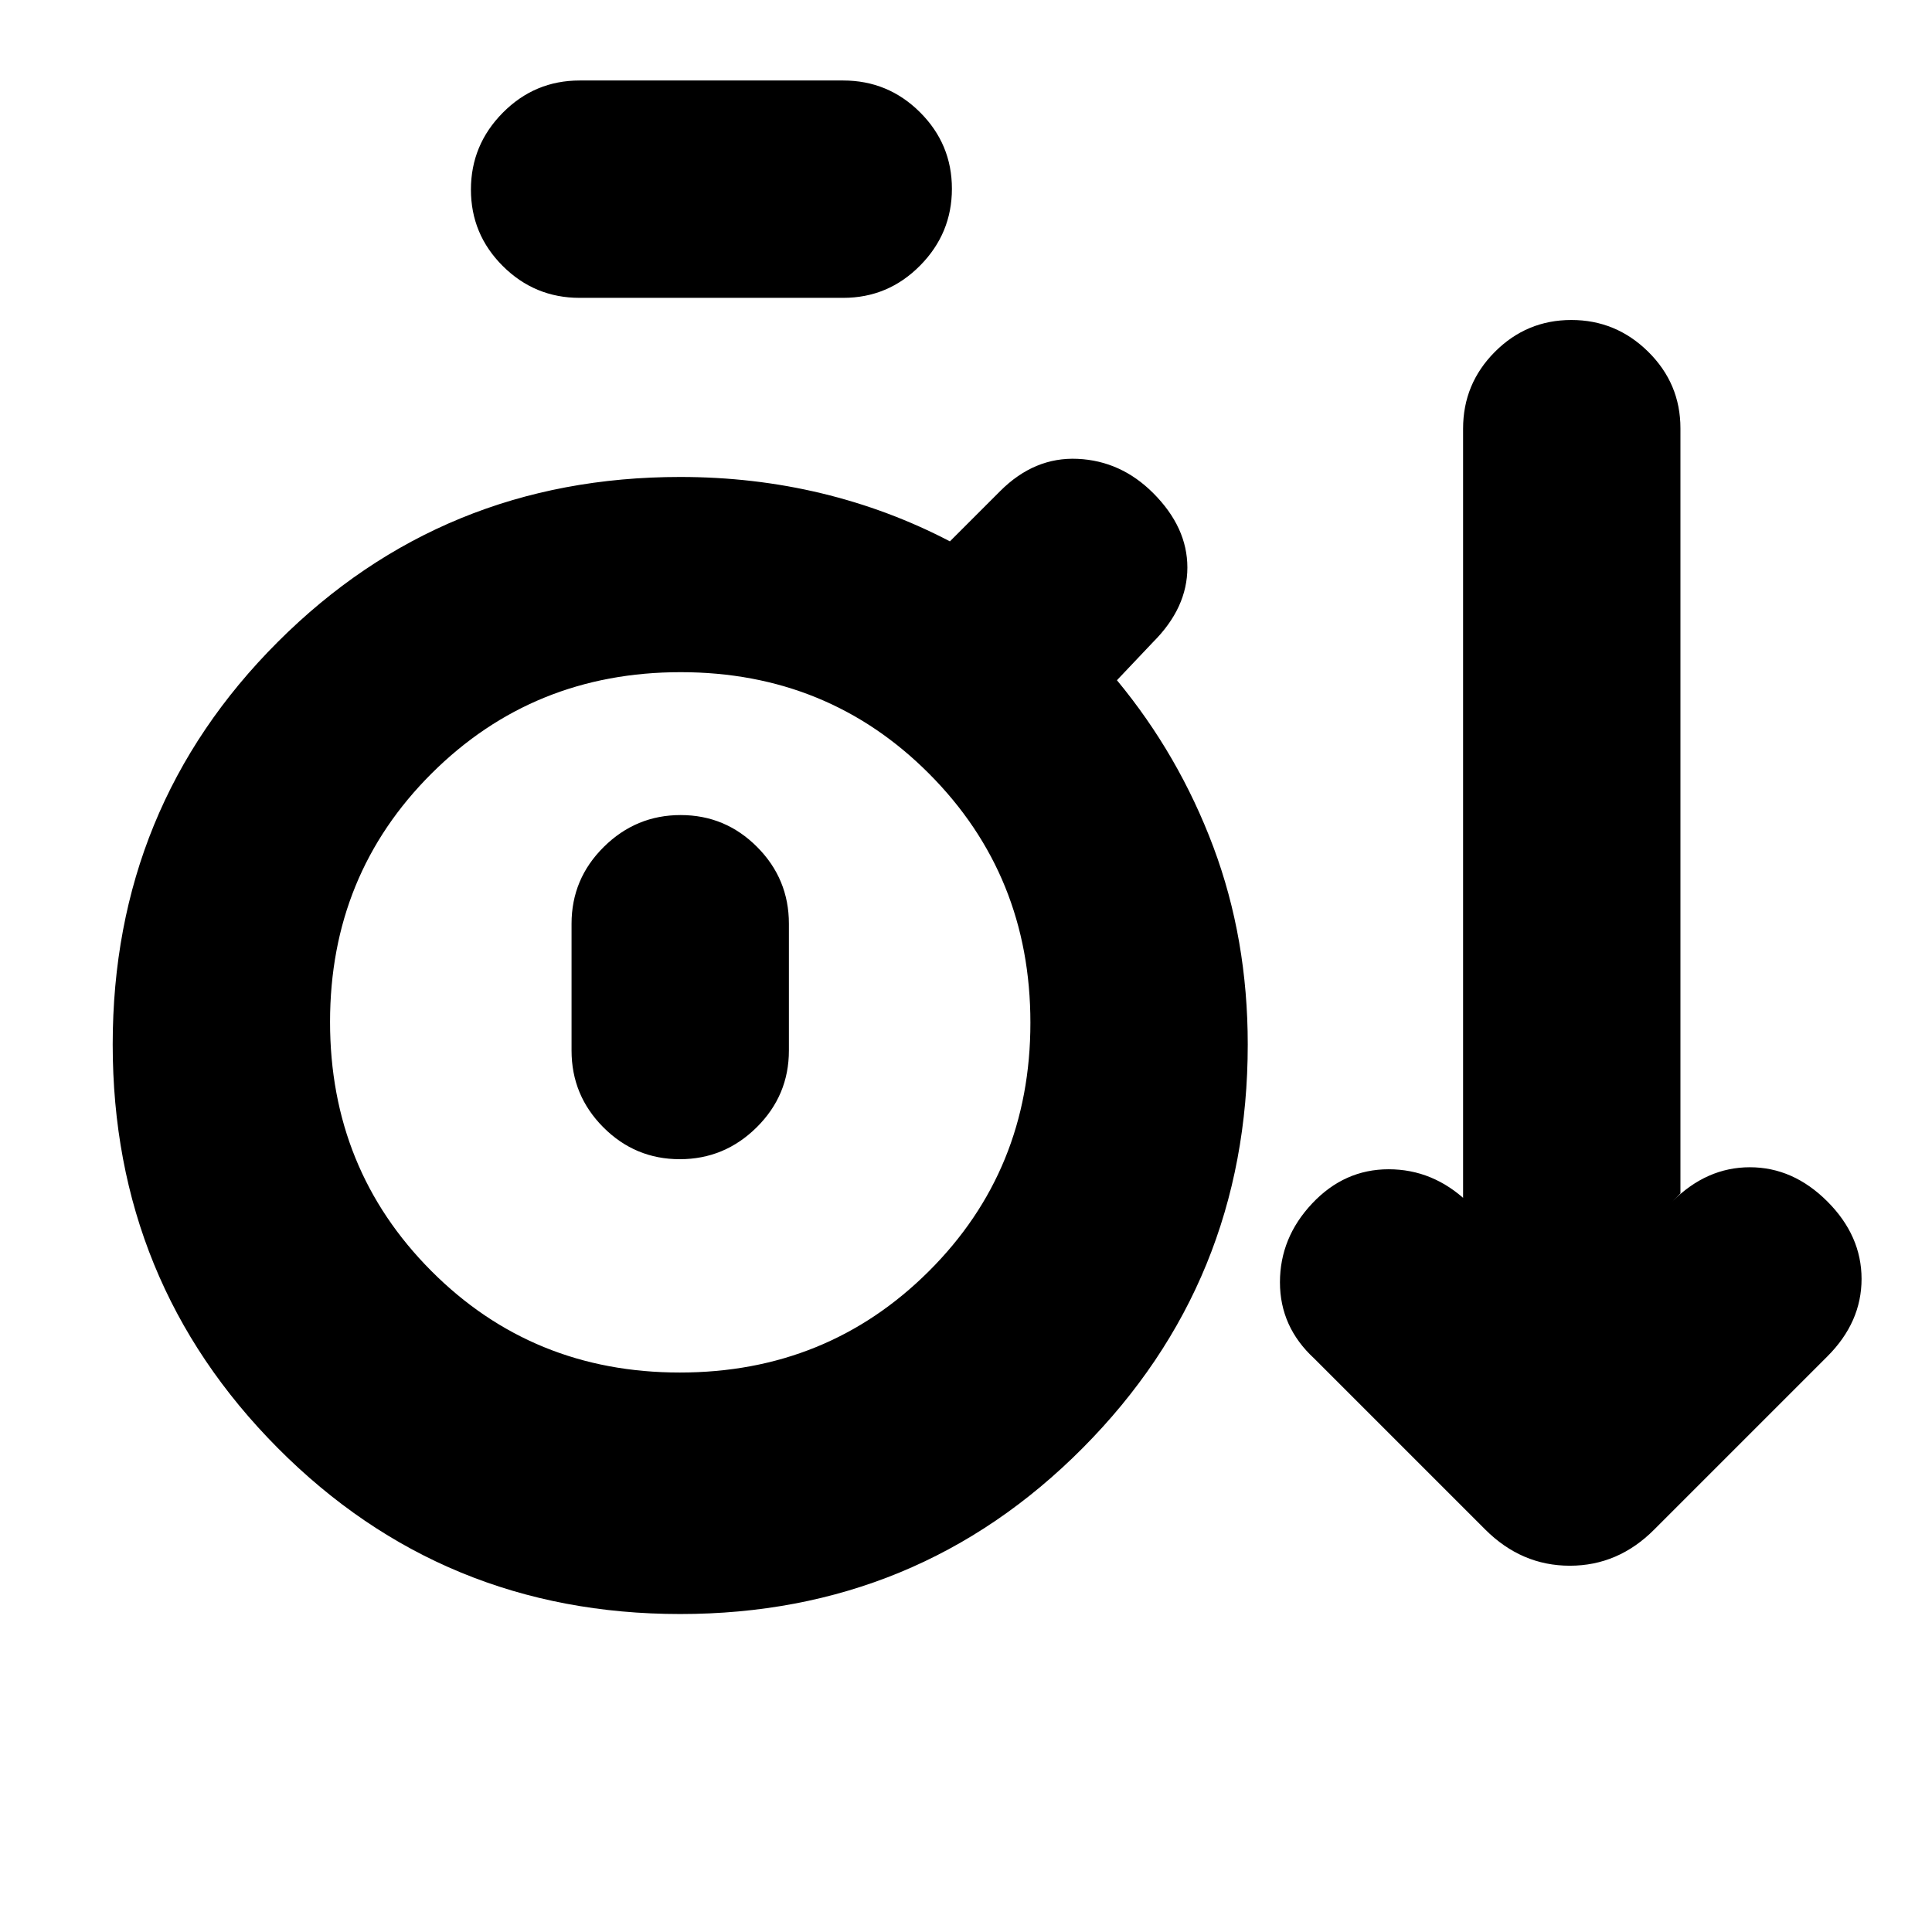 <svg xmlns="http://www.w3.org/2000/svg" height="20" viewBox="0 -960 960 960" width="20"><path d="M338-158q-118 0-200-82.5T56-441q0-118 82-200t200-82q36.43 0 70.12 8.1Q441.8-706.79 472-691l25-25q17-17 38.5-16t37.5 17q17 17 17 37t-17 37l-18 19q30.79 37.2 47.9 82.82Q620-493.55 620-441q0 118-82 200.5T338-158Zm-50-654q-22.3 0-38.15-15.79-15.85-15.79-15.85-38T249.85-904q15.85-16 38.15-16h131q22.3 0 38.15 15.79 15.85 15.79 15.85 38T457.15-828Q441.3-812 419-812H288Zm49.79 534q73.21 0 123.71-50.29 50.5-50.3 50.5-123.5 0-73.21-50.29-123.71-50.3-50.5-123.5-50.5-73.21 0-123.71 50.29-50.5 50.3-50.5 123.5 0 73.21 50.29 123.71 50.3 50.5 123.5 50.5Zm0-106Q360-384 376-399.85T392-438v-63q0-22.3-15.79-38.15-15.79-15.85-38-15.85T300-539.15Q284-523.3 284-501v63q0 22.3 15.79 38.15 15.79 15.85 38 15.85Zm.21-68Zm400 252-85-85q-17-15.67-17-37.83Q636-345 652-362t38-17q22 0 39 16l-2-1v-383.02q0-22.29 15.79-38.14 15.79-15.84 38-15.84T819-785.2q16 15.8 16 38.02V-367l-4 4q17-17 38.5-17t38.5 17q17 17 17 38.5T908-286l-86 86q-17.91 18-41.95 18Q756-182 738-200Z"/></svg>